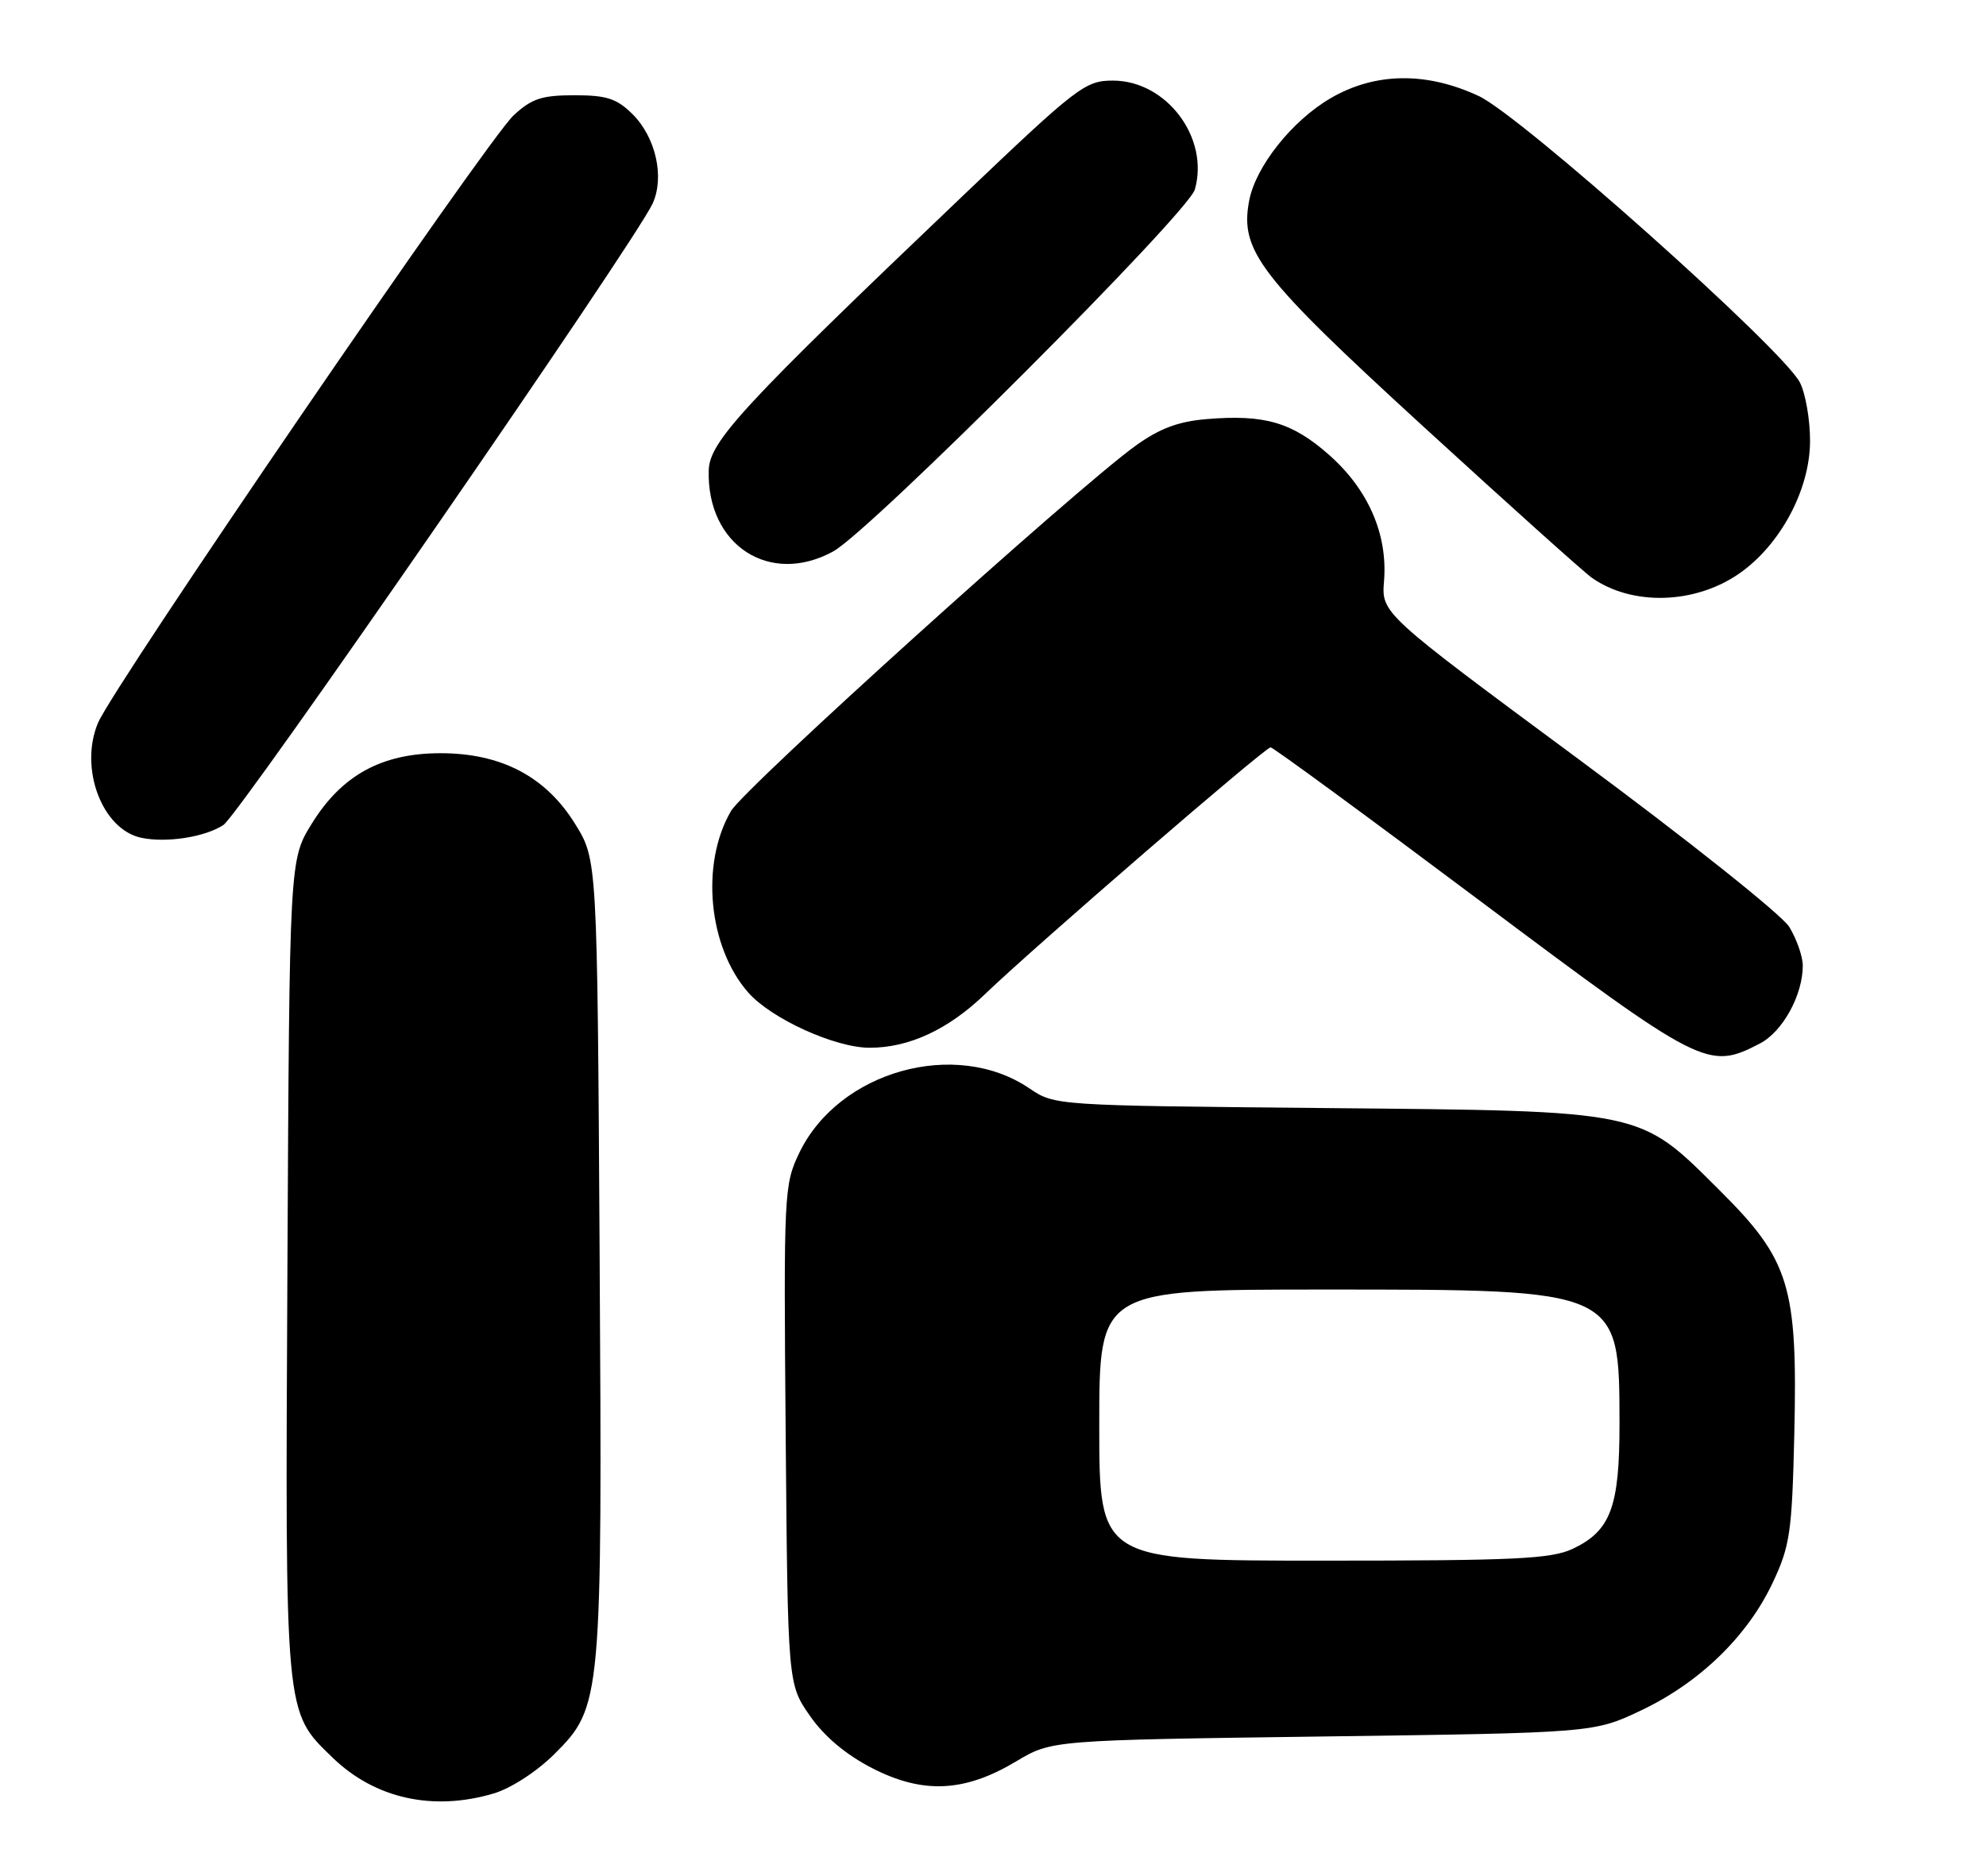 <?xml version="1.0" encoding="UTF-8" standalone="no"?>
<!DOCTYPE svg PUBLIC "-//W3C//DTD SVG 1.1//EN" "http://www.w3.org/Graphics/SVG/1.1/DTD/svg11.dtd" >
<svg xmlns="http://www.w3.org/2000/svg" xmlns:xlink="http://www.w3.org/1999/xlink" version="1.1" viewBox="0 0 271 256">
 <g >
 <path fill="currentColor"
d=" M 67.38 244.77 C 69.74 244.07 73.27 241.77 75.65 239.40 C 82.12 232.94 82.19 232.14 81.82 170.92 C 81.50 117.34 81.50 117.34 78.49 112.47 C 74.48 105.99 68.42 102.80 60.11 102.80 C 52.10 102.80 46.64 105.79 42.54 112.42 C 39.50 117.34 39.50 117.34 39.22 172.92 C 38.91 234.56 38.81 233.52 45.39 239.89 C 51.16 245.48 59.10 247.24 67.38 244.77 Z  M 138.64 240.41 C 143.50 237.50 143.50 237.50 180.50 237.00 C 217.50 236.50 217.50 236.50 224.00 233.41 C 231.97 229.61 238.47 223.29 241.90 216.00 C 244.25 211.01 244.53 209.14 244.84 195.82 C 245.31 175.52 244.24 172.00 234.66 162.47 C 223.58 151.43 224.62 151.64 180.71 151.23 C 144.01 150.89 143.91 150.88 140.46 148.54 C 130.41 141.72 114.48 146.17 109.09 157.30 C 106.98 161.68 106.93 162.64 107.21 195.81 C 107.50 229.83 107.50 229.83 110.51 234.17 C 112.47 236.99 115.42 239.48 119.01 241.32 C 125.93 244.88 131.62 244.61 138.64 240.41 Z  M 240.13 142.43 C 243.25 140.82 246.00 135.82 246.00 131.78 C 245.99 130.53 245.16 128.15 244.15 126.50 C 243.13 124.85 230.22 114.57 215.40 103.61 C 188.50 83.71 188.50 83.71 188.86 79.28 C 189.37 72.90 186.69 66.77 181.31 62.04 C 176.30 57.63 172.55 56.54 164.65 57.20 C 160.78 57.52 158.23 58.48 154.95 60.84 C 146.74 66.76 101.59 107.53 99.75 110.69 C 95.56 117.86 96.64 129.25 102.10 135.46 C 105.24 139.04 113.95 143.00 118.67 143.00 C 124.04 143.00 129.39 140.52 134.40 135.69 C 141.22 129.14 172.62 102.00 173.38 102.00 C 173.72 102.00 186.61 111.45 202.02 123.00 C 232.31 145.69 233.08 146.08 240.13 142.43 Z  M 30.48 112.60 C 32.70 111.15 86.70 32.95 89.06 27.77 C 90.70 24.16 89.49 18.77 86.34 15.61 C 84.17 13.45 82.81 13.00 78.38 13.00 C 73.93 13.00 72.54 13.46 70.08 15.75 C 66.41 19.17 15.46 93.65 13.37 98.67 C 10.78 104.85 13.93 113.21 19.27 114.34 C 22.70 115.07 27.96 114.25 30.48 112.60 Z  M 237.31 78.29 C 242.93 74.39 246.98 66.83 246.99 60.20 C 247.00 57.29 246.37 53.68 245.60 52.19 C 243.24 47.63 207.56 15.80 201.79 13.11 C 194.62 9.76 187.61 9.87 181.54 13.42 C 176.26 16.52 171.33 22.75 170.45 27.41 C 169.17 34.26 171.82 37.69 194.24 58.23 C 205.82 68.83 216.15 78.11 217.21 78.85 C 222.71 82.72 231.26 82.48 237.31 78.29 Z  M 113.71 75.25 C 118.82 72.43 162.11 29.09 163.04 25.87 C 165.06 18.82 159.18 11.00 151.86 11.00 C 148.08 11.00 147.02 11.81 131.19 26.91 C 101.31 55.40 96.82 60.26 96.71 64.19 C 96.42 74.41 105.04 80.02 113.71 75.25 Z  M 150.00 194.50 C 150.00 176.00 150.00 176.00 180.75 176.00 C 221.18 176.00 220.96 175.90 220.99 194.30 C 221.00 205.66 219.79 208.92 214.64 211.37 C 211.69 212.77 206.85 213.00 180.60 213.00 C 150.00 213.00 150.00 213.00 150.00 194.50 Z "/>
</g>
</svg>